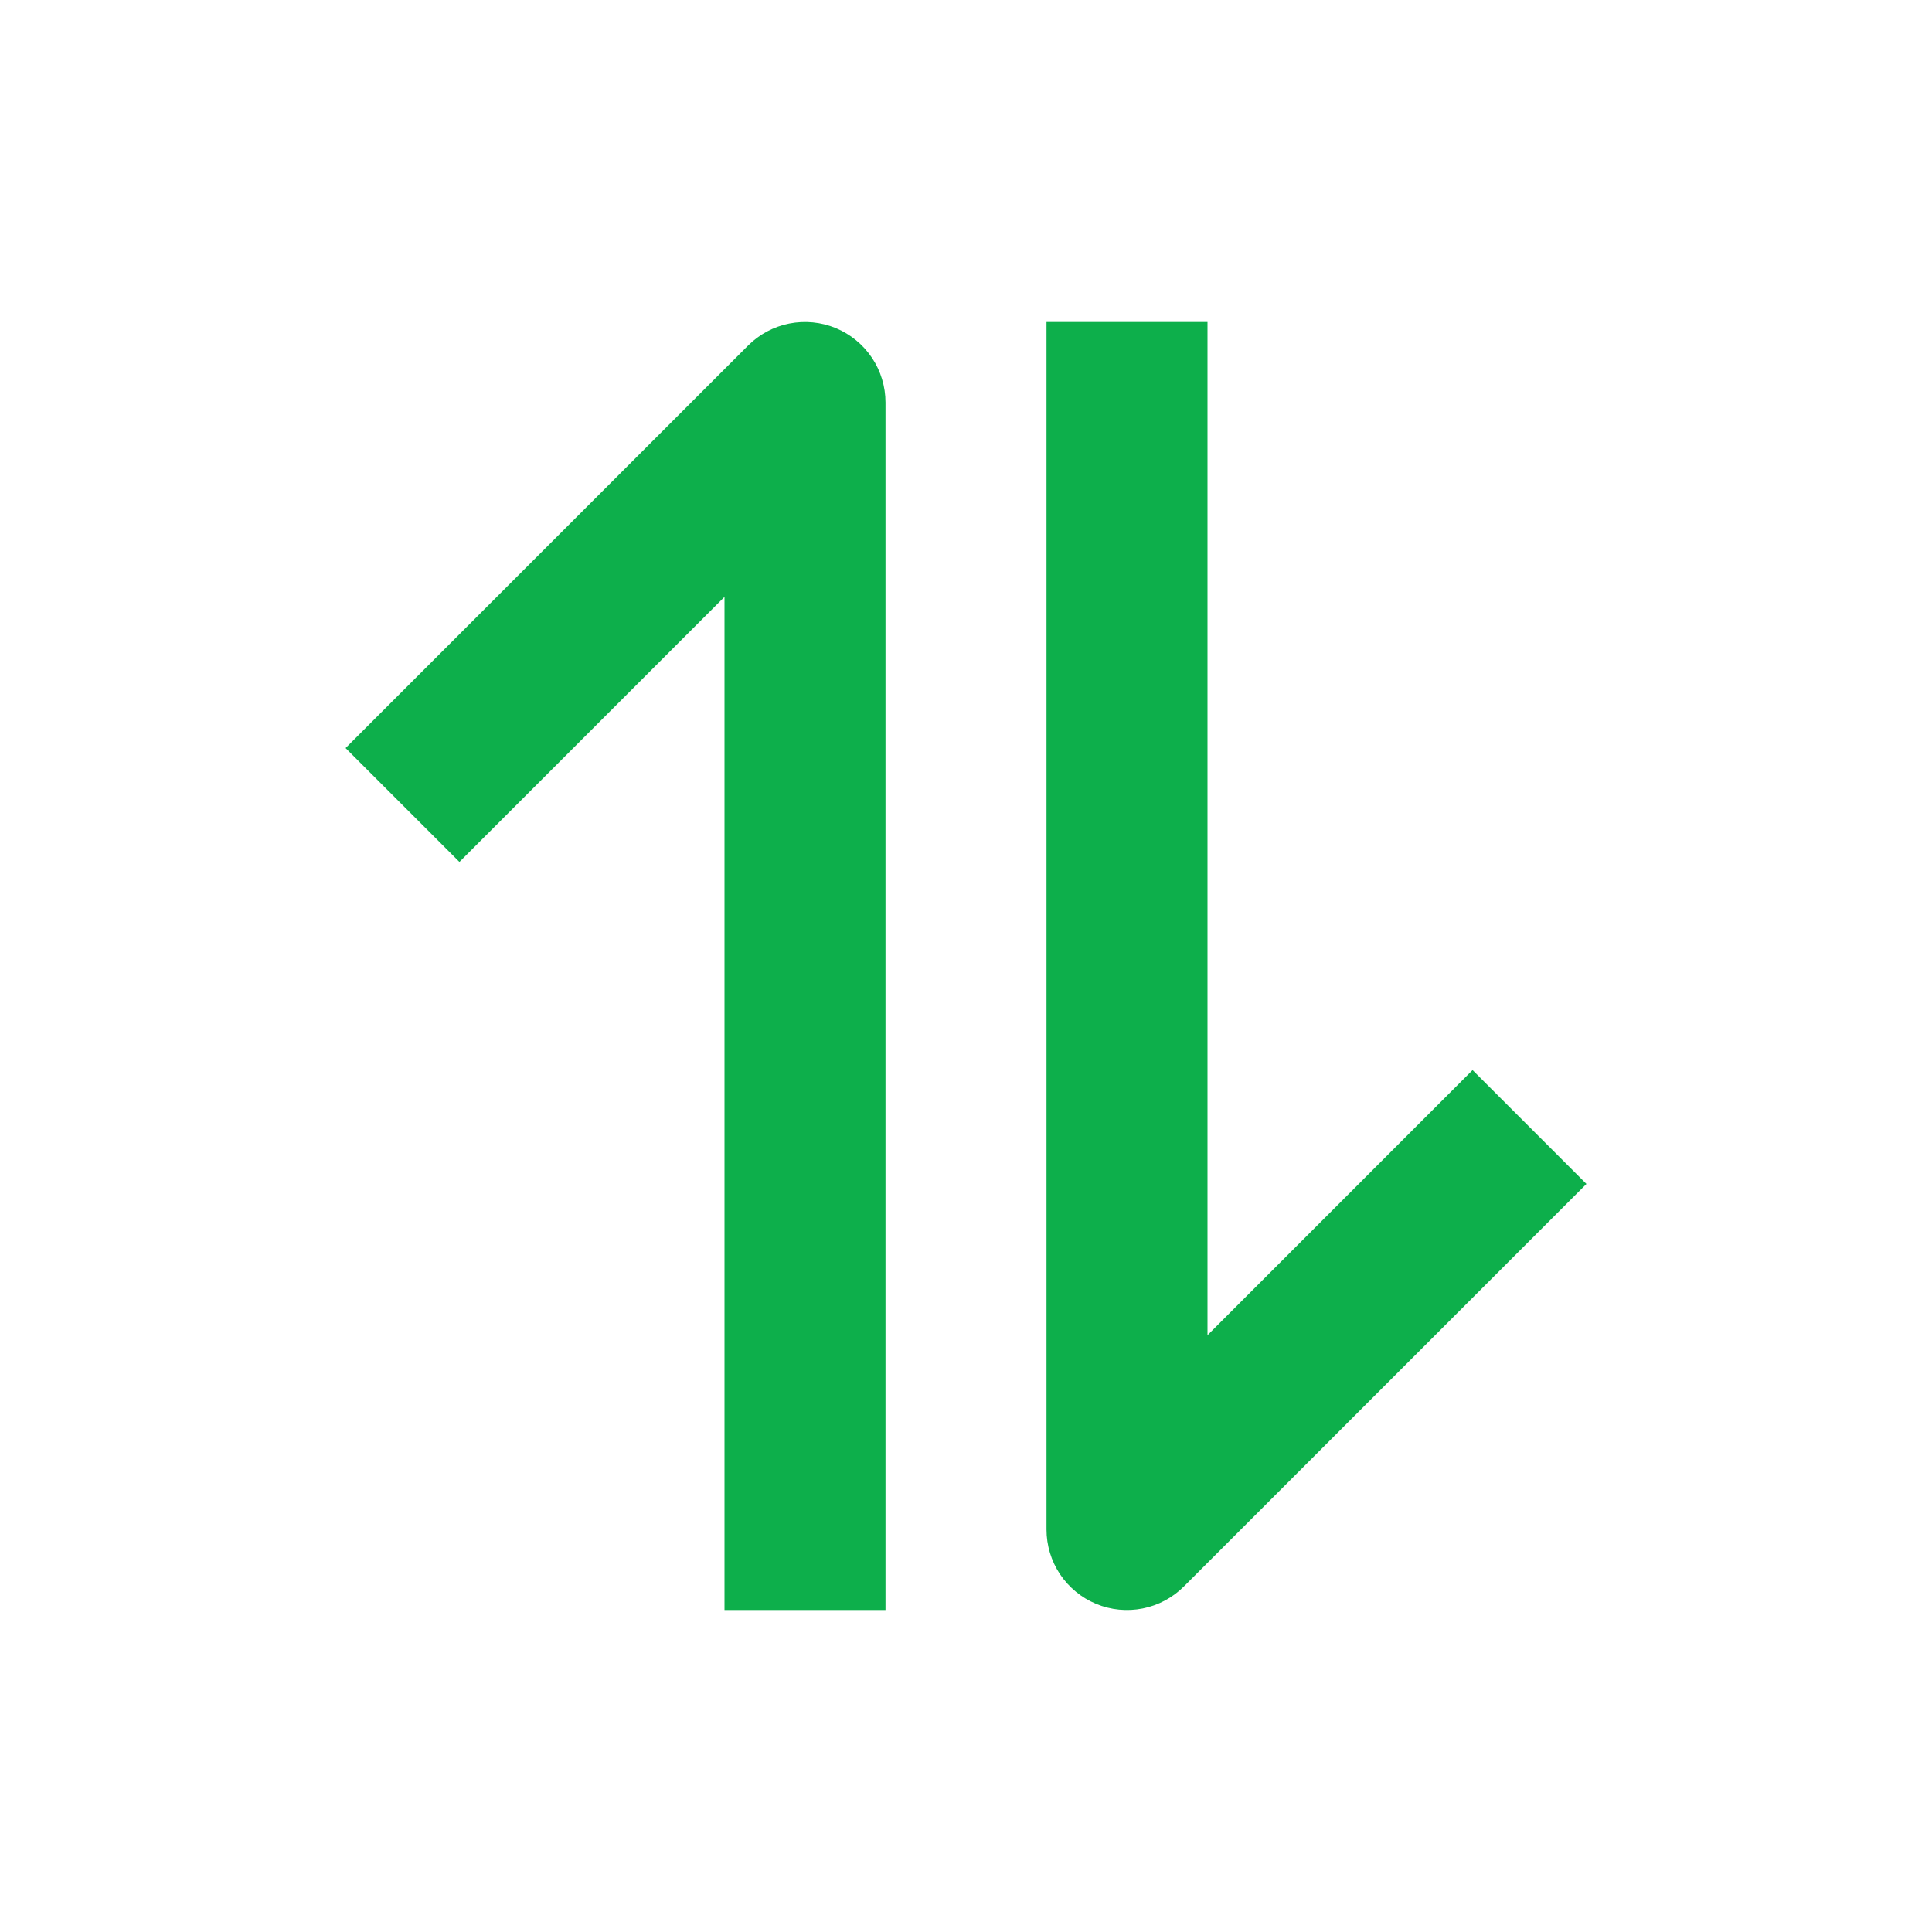 <svg xmlns="http://www.w3.org/2000/svg" xmlns:svgjs="http://svgjs.com/svgjs" xmlns:xlink="http://www.w3.org/1999/xlink" width="288" height="288"><svg xmlns="http://www.w3.org/2000/svg" width="288" height="288" fill="none" viewBox="0 0 30 30"><path fill="#0daf4b" d="M17.021 24.905C17.25 25 17.501 25.024 17.744 24.976C17.986 24.928 18.209 24.809 18.384 24.634L24.634 18.384L22.866 16.616L18.75 20.733L18.75 5L16.25 5L16.25 23.75C16.25 23.997 16.323 24.239 16.46 24.445C16.598 24.65 16.793 24.811 17.021 24.905ZM12.979 5.095C12.75 5.001 12.499 4.976 12.256 5.024C12.014 5.072 11.791 5.191 11.616 5.366L5.366 11.616L7.134 13.384L11.25 9.268L11.25 25L13.75 25L13.75 6.25C13.75 6.003 13.677 5.761 13.54 5.556C13.402 5.35 13.207 5.19 12.979 5.095Z" class="color53C4CC svgShape"/></svg></svg>